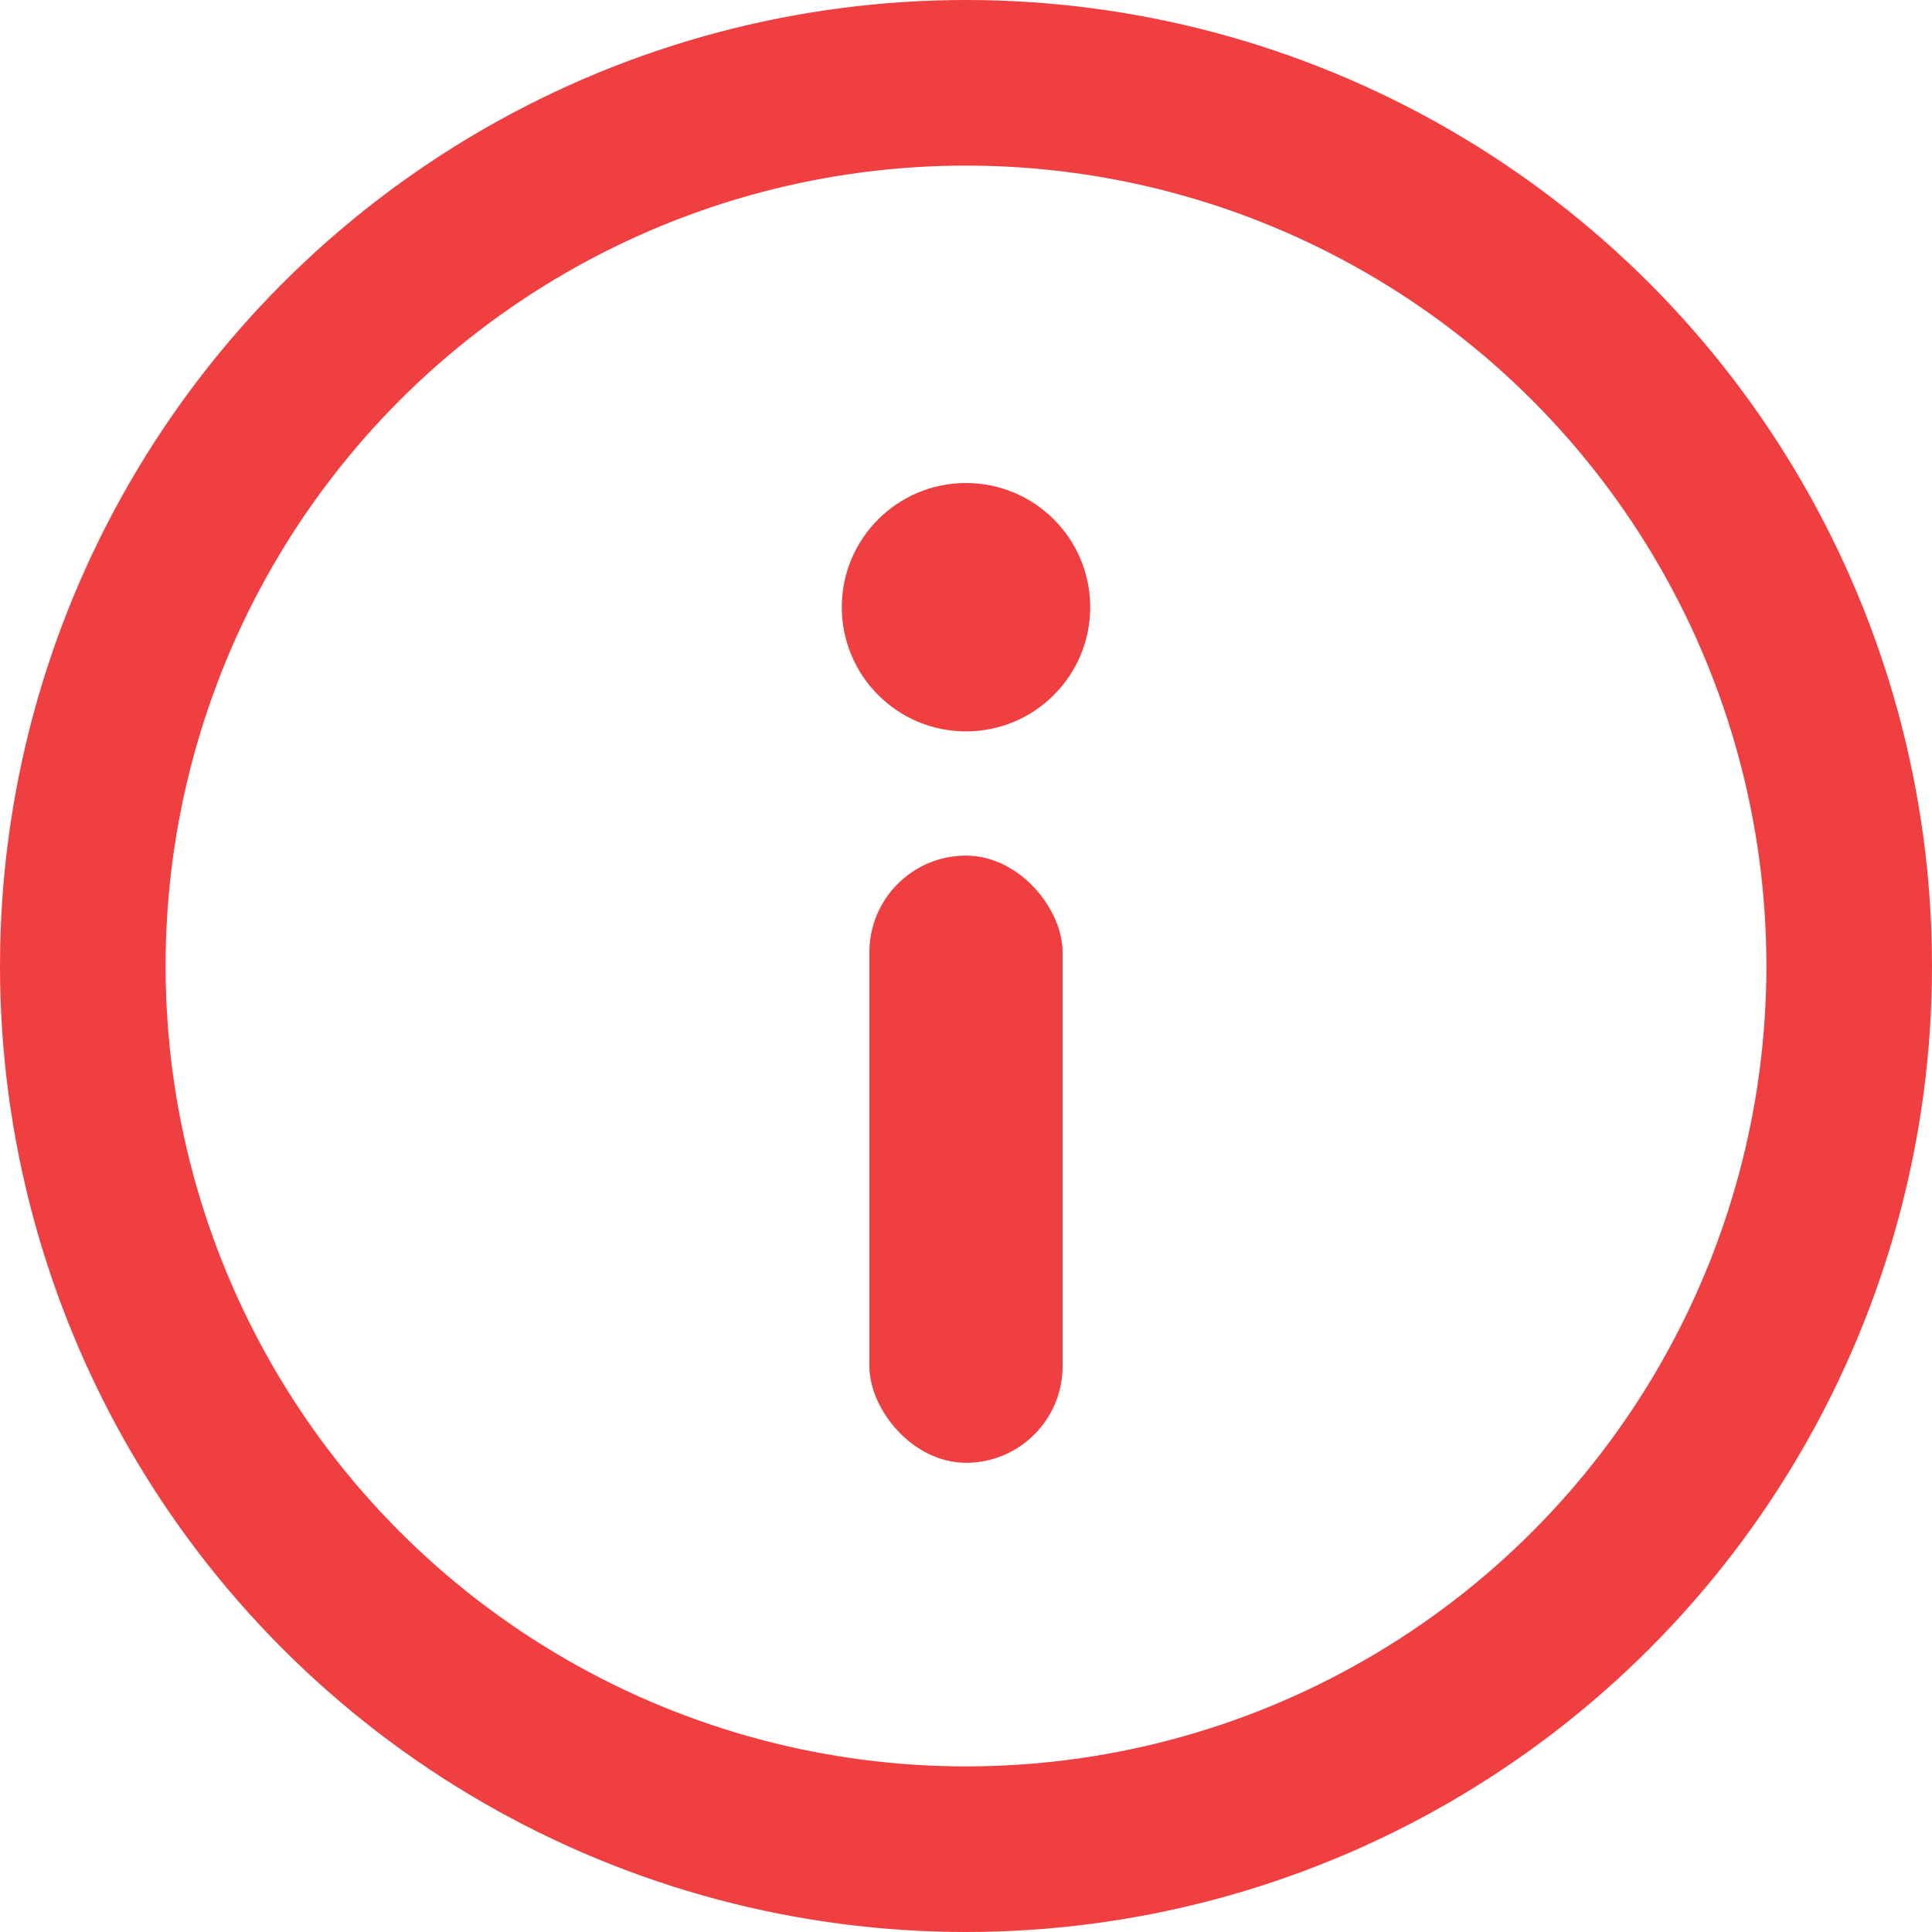 <svg width="14" height="14" viewBox="0 0 14 14" fill="none" xmlns="http://www.w3.org/2000/svg">
<circle cx="7" cy="7" r="6.4" stroke="#F03F40" stroke-width="1.2"/>
<circle cx="7" cy="4.4" r="0.9" fill="#F03F40"/>
<rect x="6.3" y="6.2" width="1.4" height="4.4" rx="0.7" fill="#F03F40"/>
</svg>
